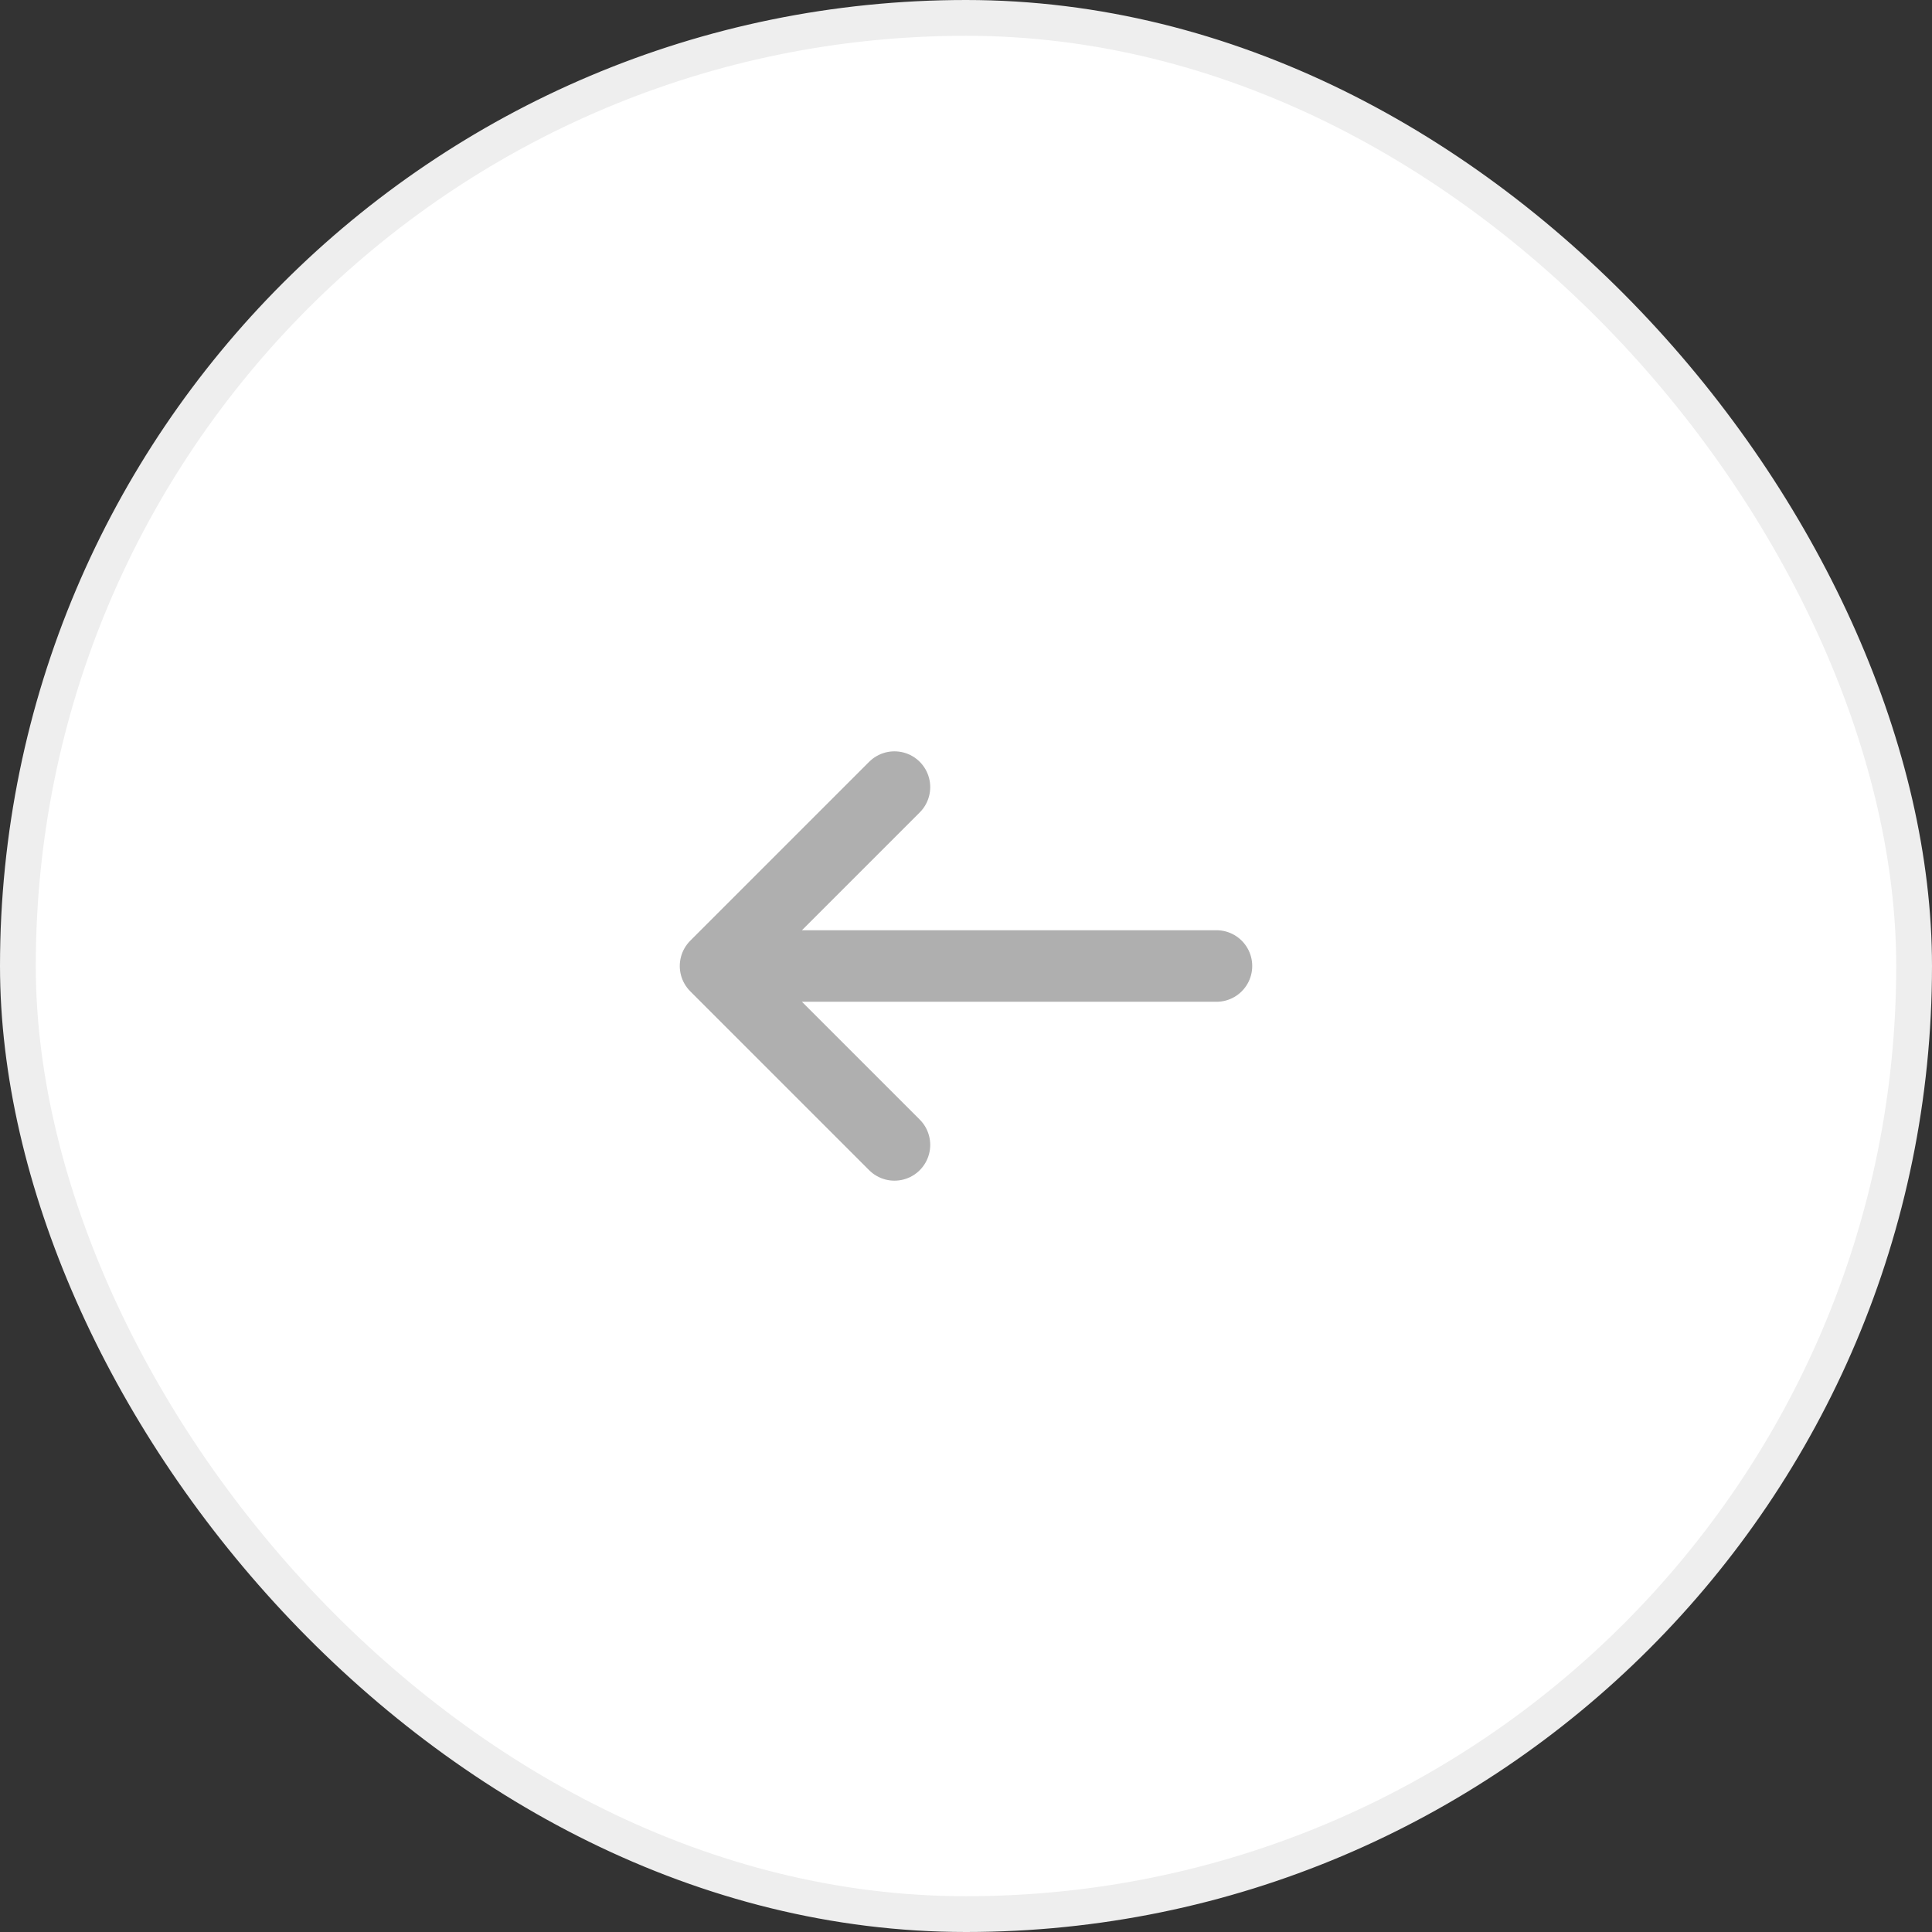 <svg width="54" height="54" viewBox="0 0 54 54" fill="none" xmlns="http://www.w3.org/2000/svg">
<rect x="0" y="0" width="54" height="54" fill="#333333" stroke="none"/>
<rect x="0.5" y="0.5" width="53" height="53" rx="26.5" fill="white"/>
<path d="M20 27H34M20 27L25 32M20 27L25 22" stroke="#AFAFAF" stroke-width="2" stroke-linecap="round" stroke-linejoin="round"/>
<rect x="0.5" y="0.5" width="53" height="53" rx="26.5" stroke="#EEEEEE"/>
</svg>
